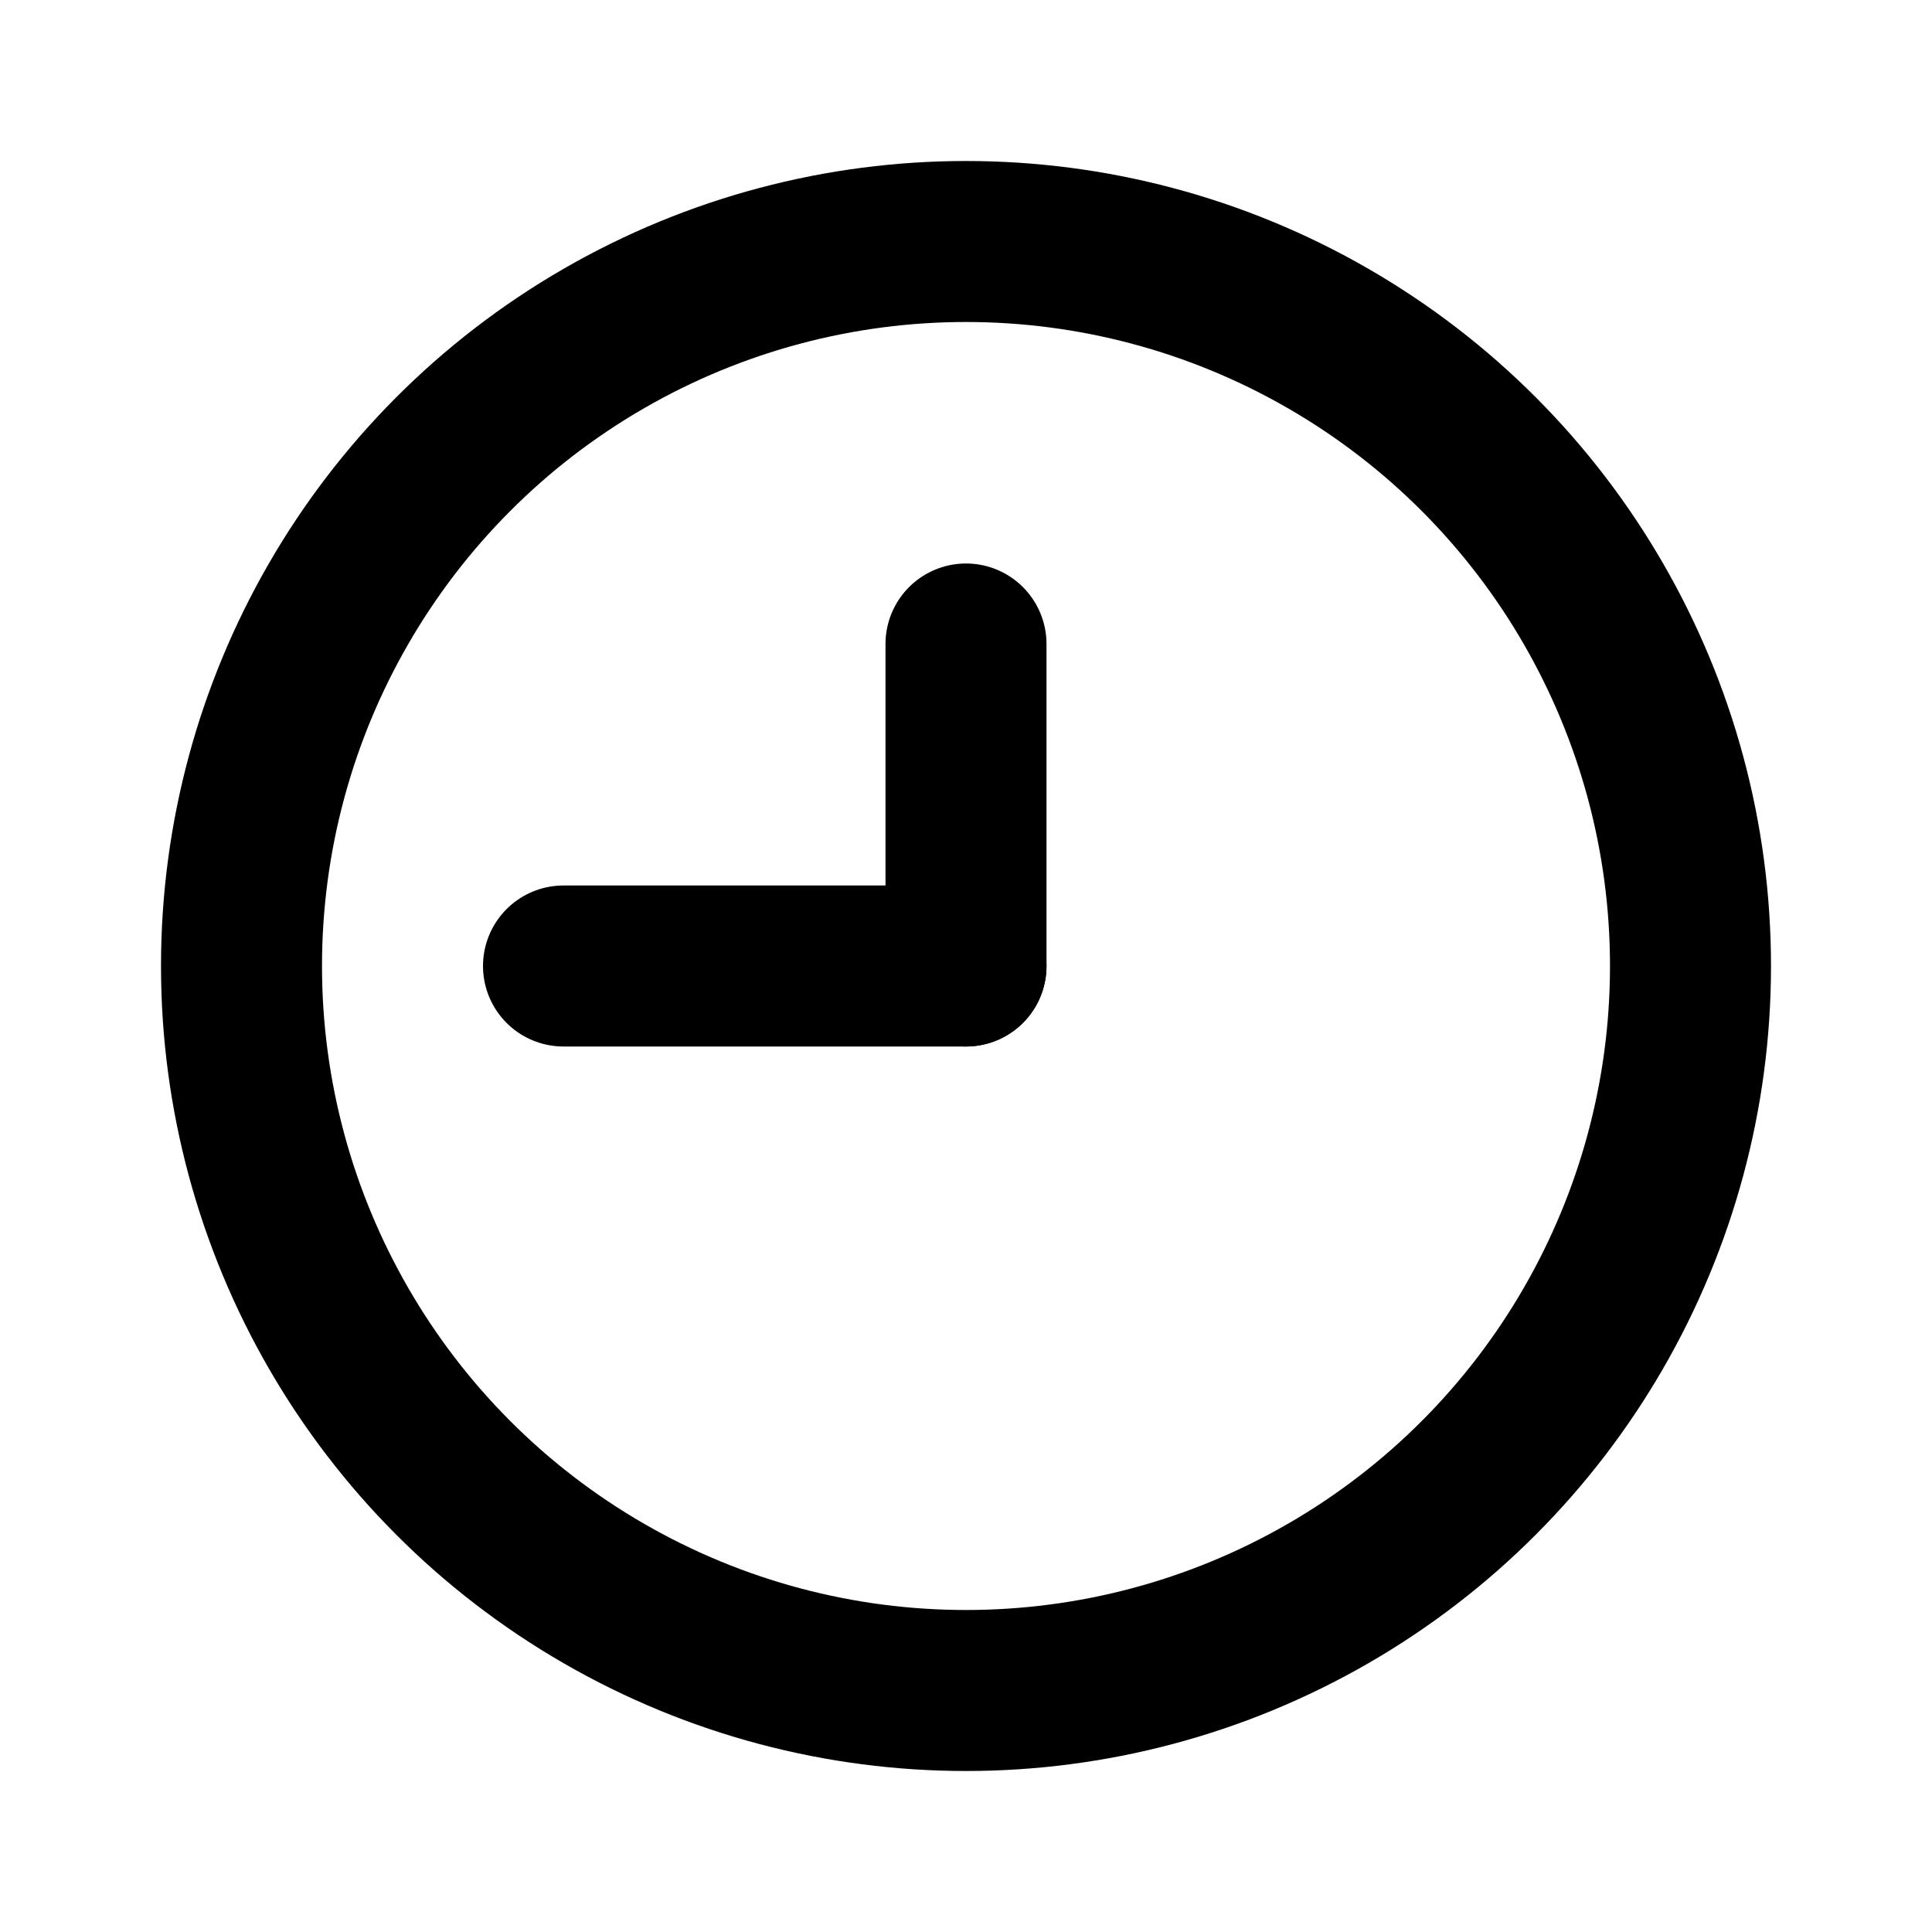 <svg width="24" height="24" viewBox="0 0 24 24" fill="none" xmlns="http://www.w3.org/2000/svg">
<circle cx="12" cy="12" r="9" stroke="black" stroke-width="2"/>
<path d="M12 12L12 8" stroke="black" stroke-width="2" stroke-linecap="round"/>
<path d="M12 12L7 12" stroke="black" stroke-width="2" stroke-linecap="round"/>
</svg>
